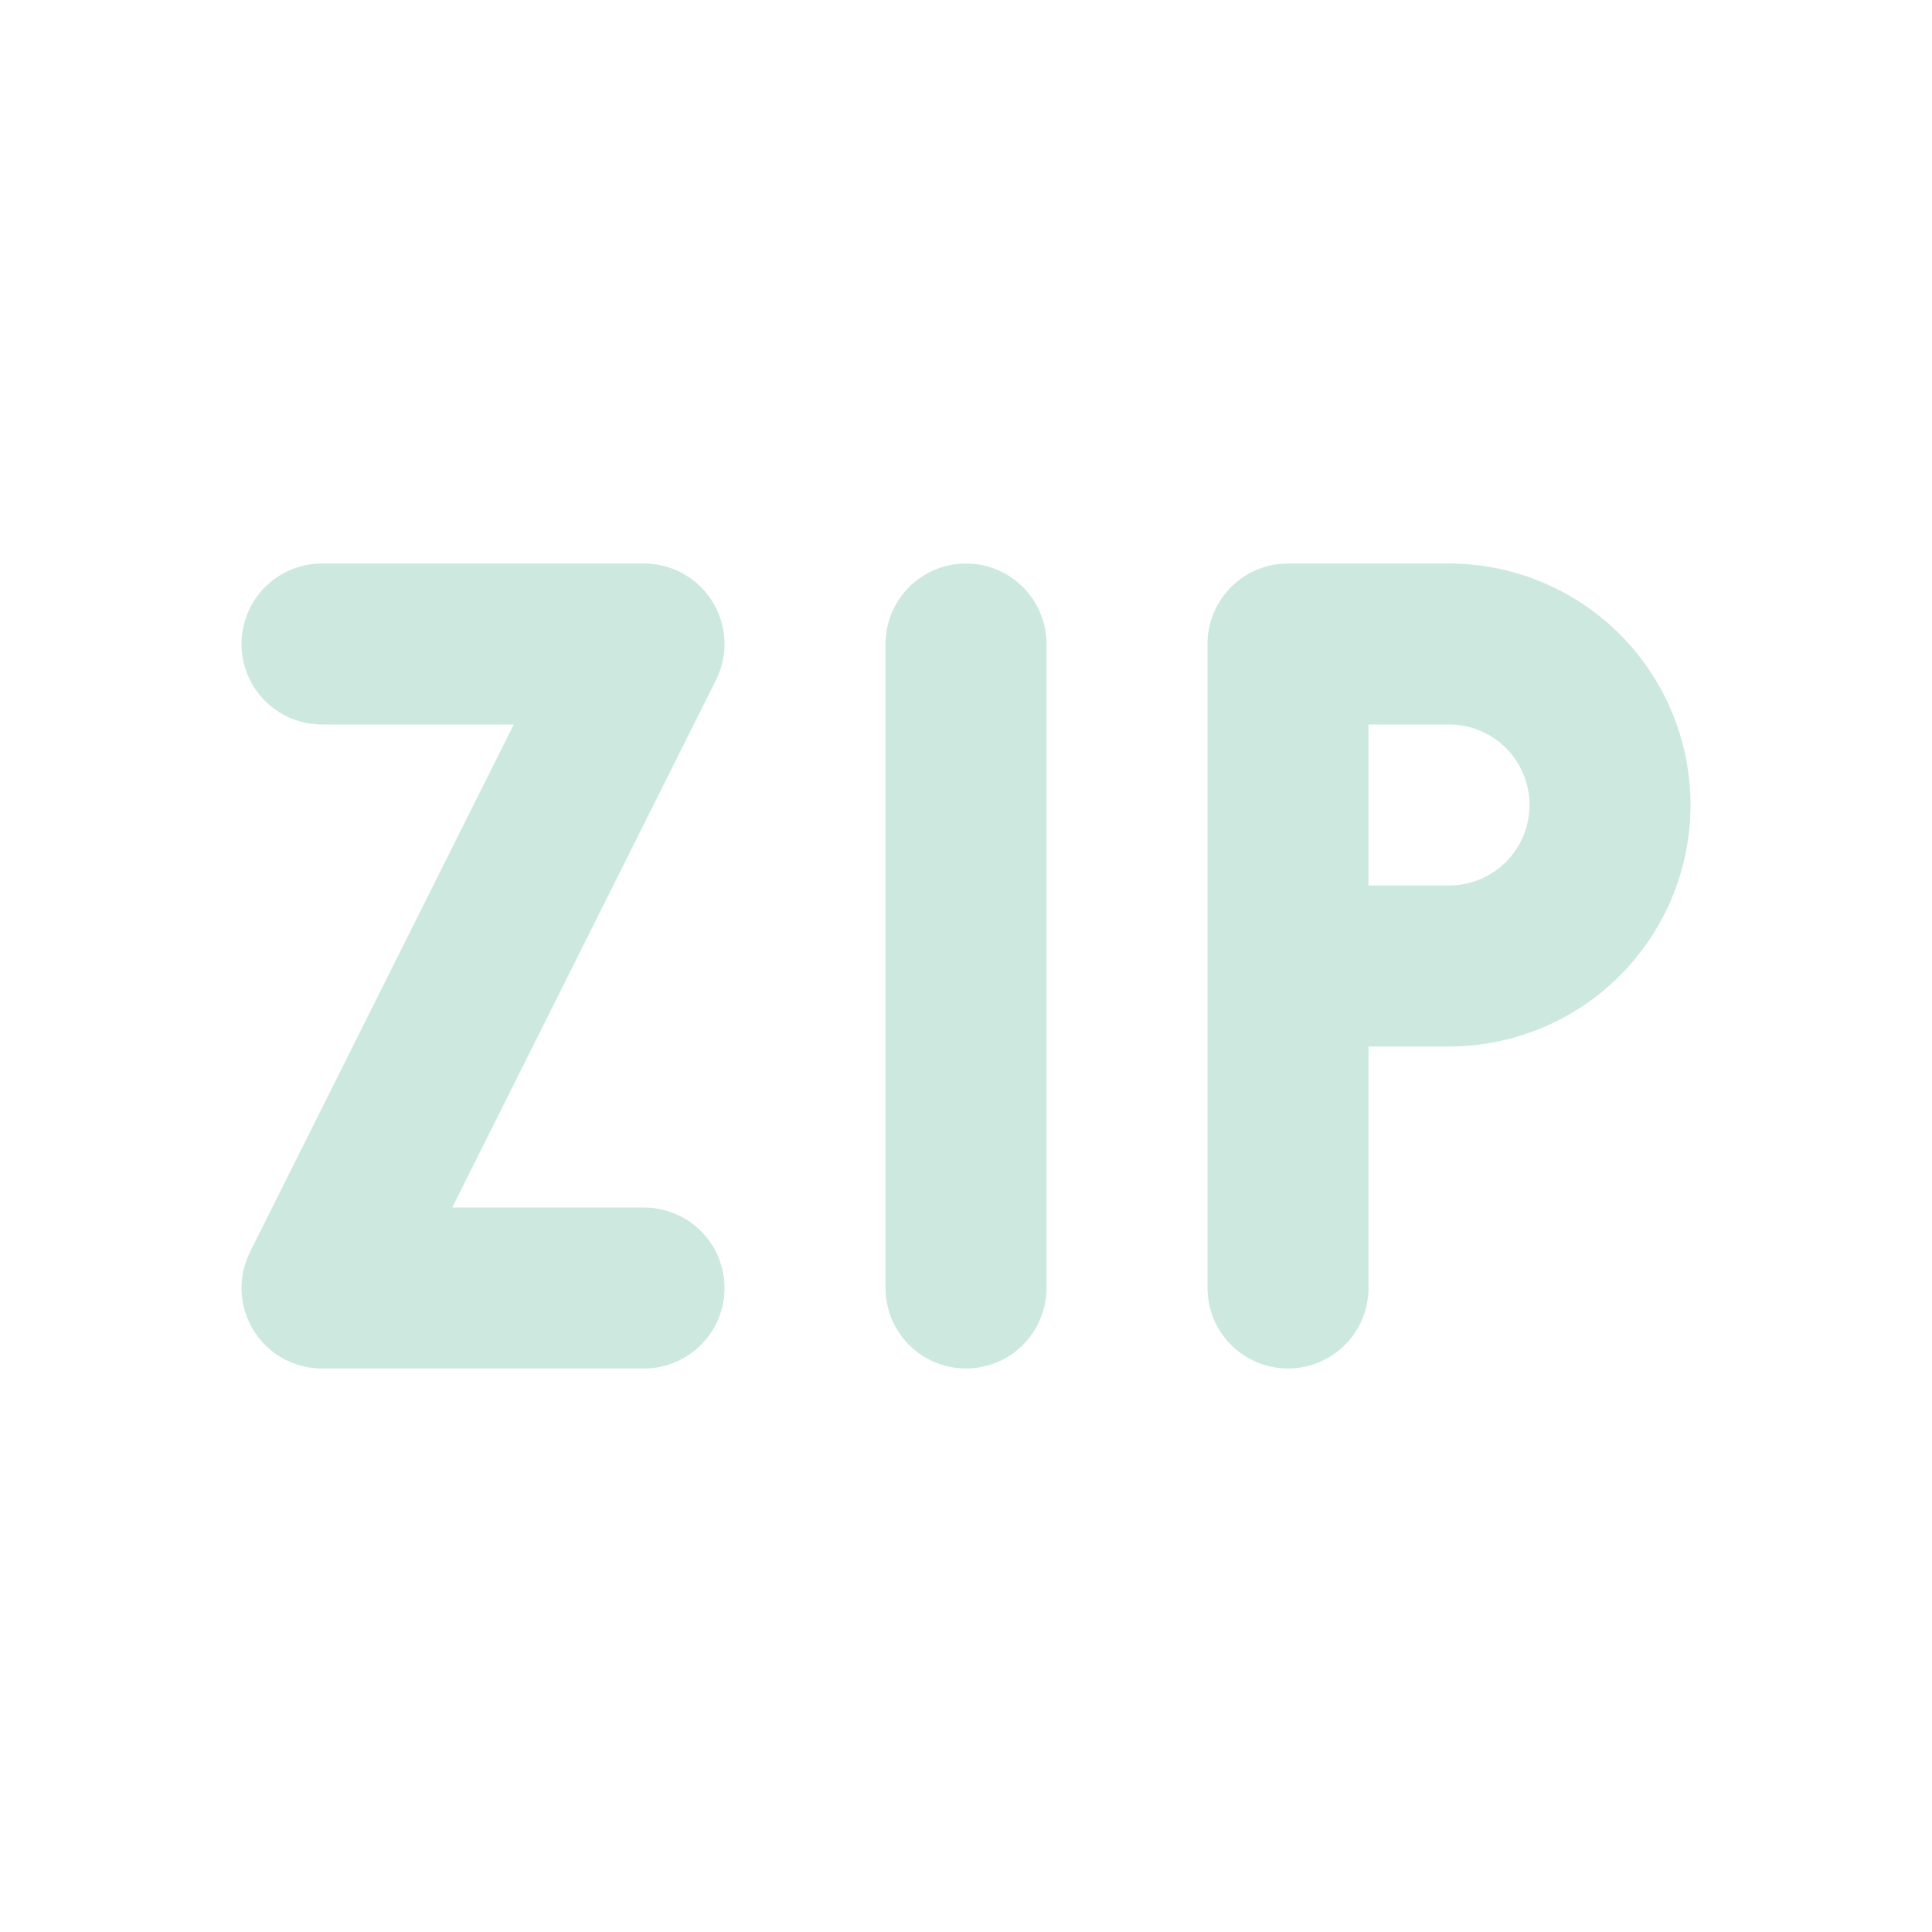 <svg xmlns="http://www.w3.org/2000/svg" width="96" height="96" viewBox="0 0 24 24">
	<path fill="none" stroke="#cde9df" stroke-linecap="round" stroke-linejoin="round" stroke-width="2" d="M16 16V8h2a2 2 0 1 1 0 4h-2m-4-4v8M4 8h4l-4 8h4" />
</svg>